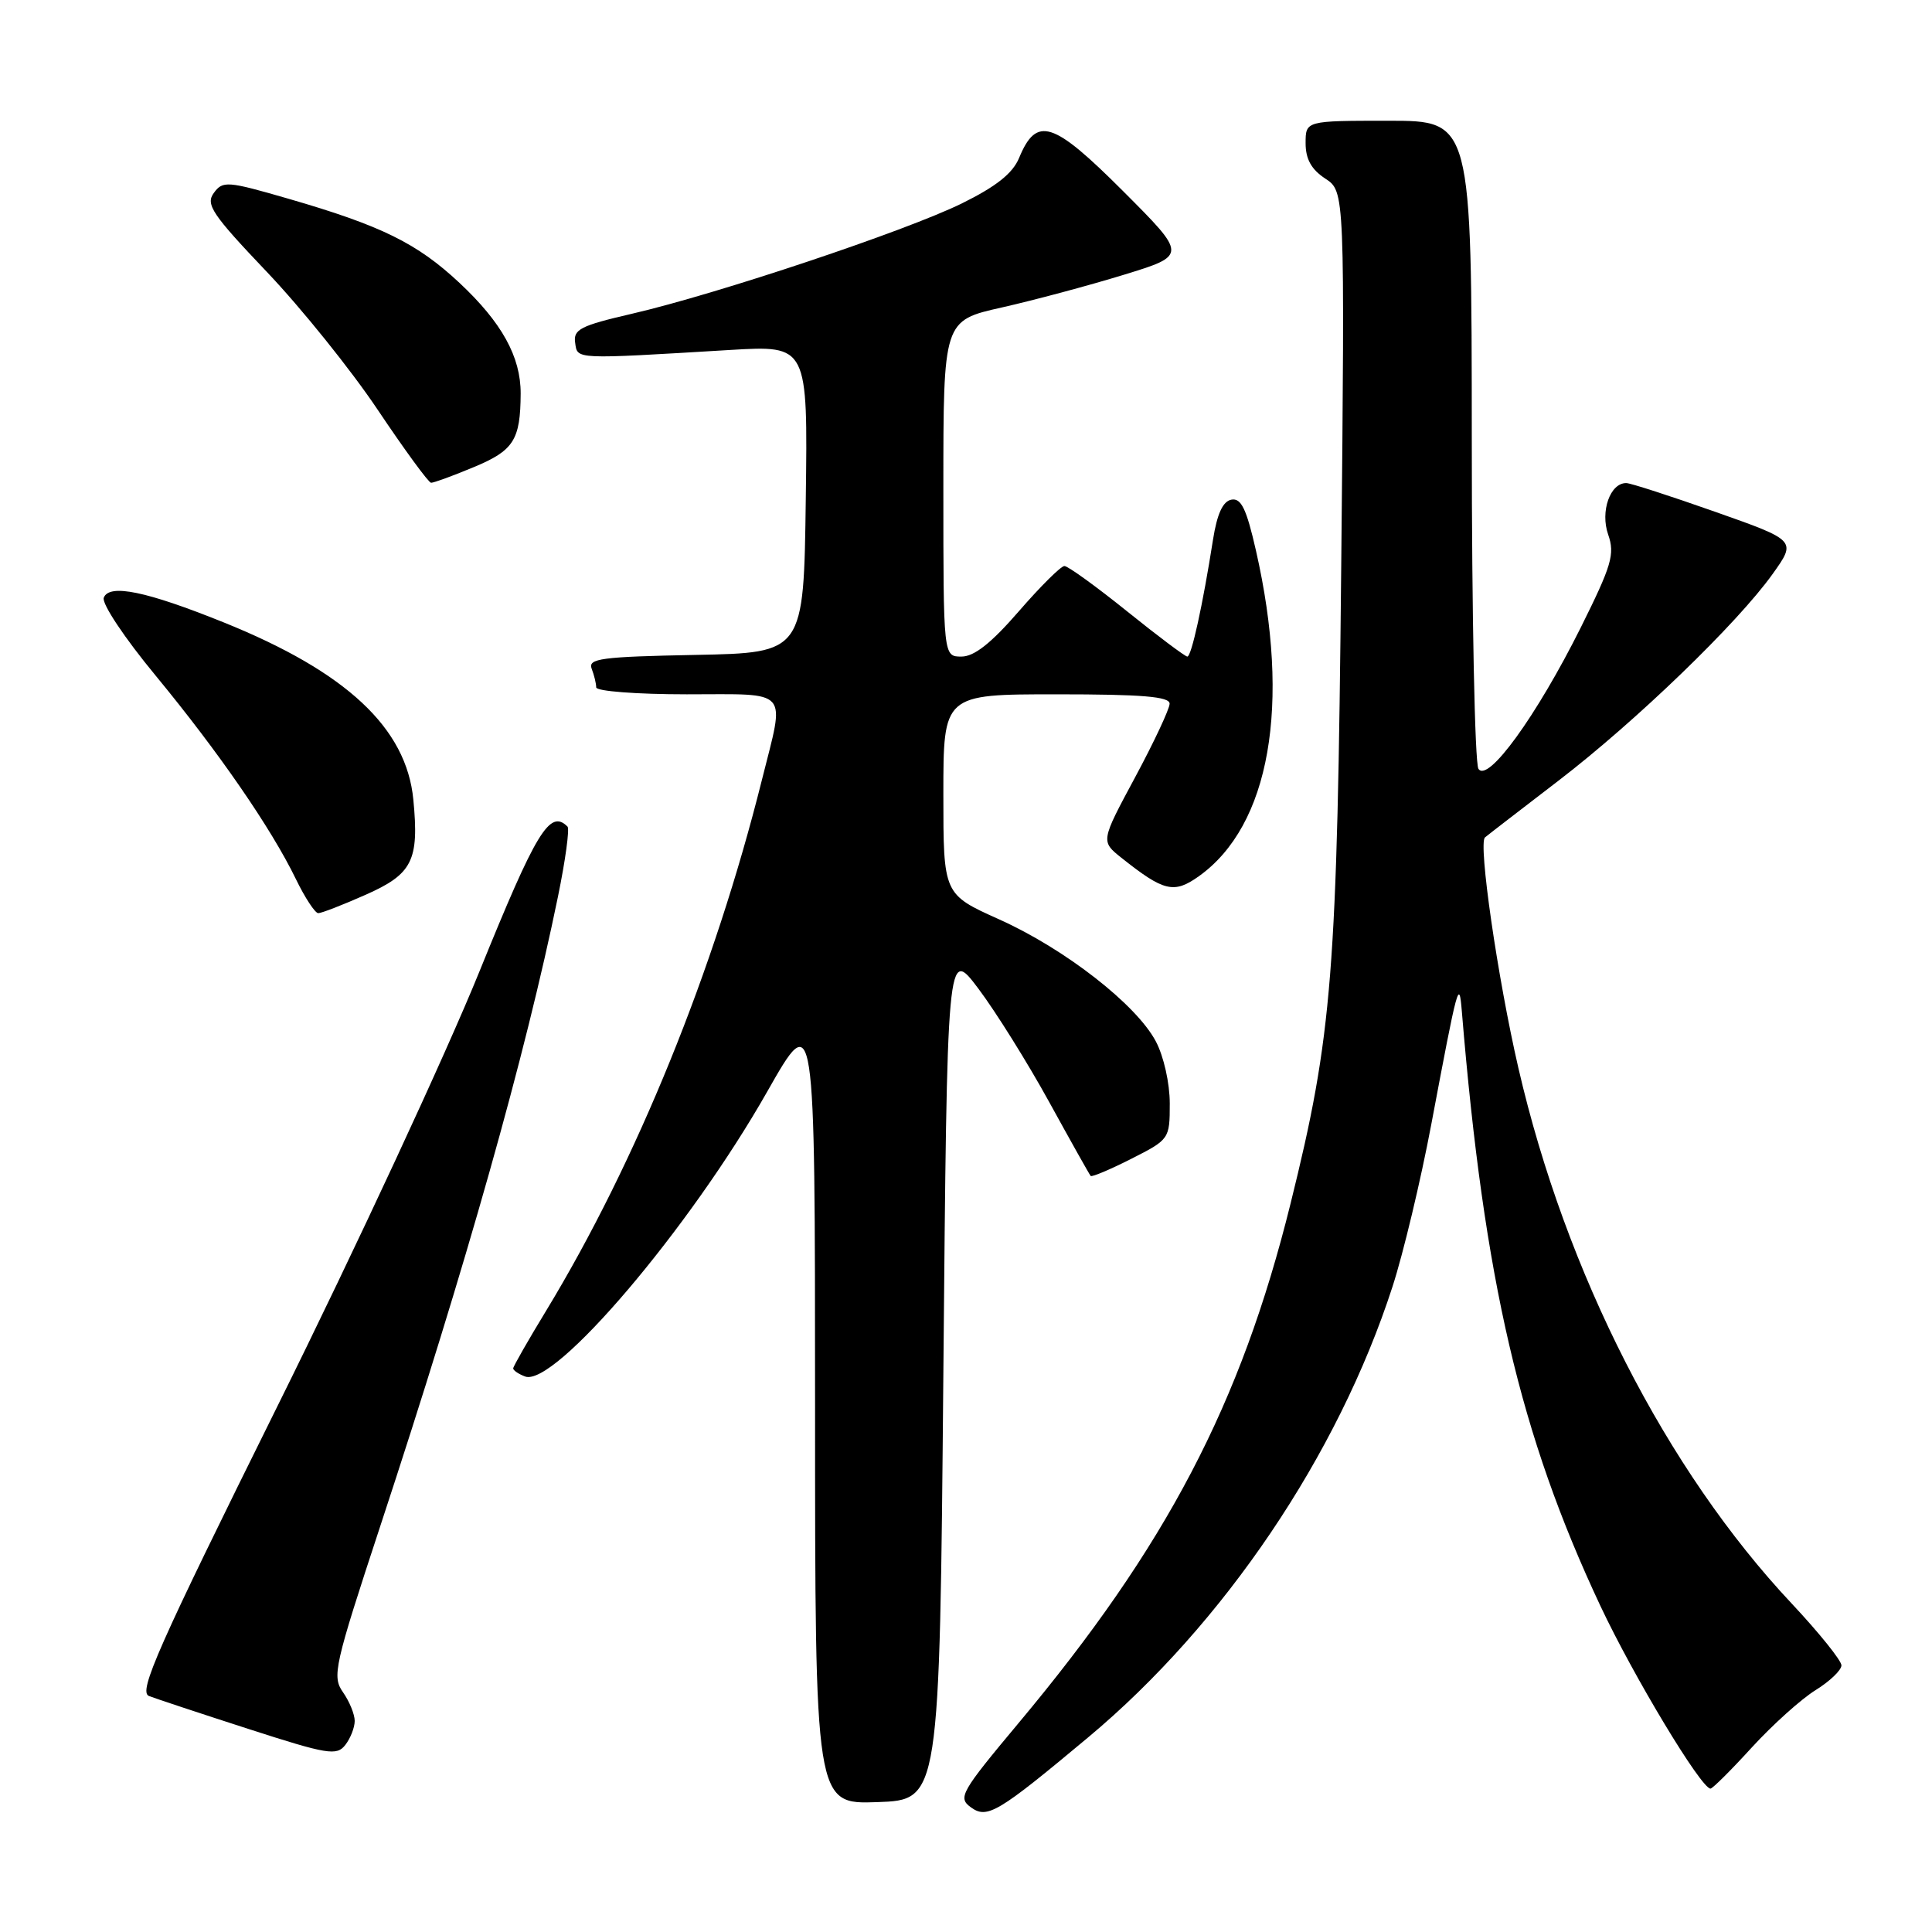 <?xml version="1.0" encoding="UTF-8" standalone="no"?>
<!DOCTYPE svg PUBLIC "-//W3C//DTD SVG 1.1//EN" "http://www.w3.org/Graphics/SVG/1.1/DTD/svg11.dtd" >
<svg xmlns="http://www.w3.org/2000/svg" xmlns:xlink="http://www.w3.org/1999/xlink" version="1.1" viewBox="0 0 256 256">
 <g >
 <path fill="currentColor"
d=" M 144.20 230.20 C 162.16 215.20 177.29 192.81 184.51 170.50 C 185.94 166.10 188.25 156.43 189.65 149.00 C 193.19 130.21 193.34 129.66 193.70 134.00 C 196.65 169.68 201.42 190.14 212.06 212.79 C 216.44 222.10 225.41 237.00 226.65 237.00 C 226.92 237.00 229.39 234.55 232.13 231.54 C 234.88 228.54 238.67 225.13 240.56 223.96 C 242.45 222.79 244.00 221.31 244.00 220.67 C 244.00 220.03 241.04 216.35 237.43 212.50 C 220.77 194.77 207.46 168.68 201.19 141.50 C 198.44 129.59 195.85 111.71 196.77 110.96 C 197.17 110.62 201.55 107.25 206.50 103.45 C 216.76 95.58 230.20 82.61 234.88 76.06 C 238.05 71.62 238.05 71.62 227.28 67.82 C 221.35 65.73 216.05 64.01 215.49 64.01 C 213.35 63.99 212.02 67.77 213.09 70.83 C 214.00 73.44 213.56 74.91 209.46 83.15 C 203.61 94.87 197.13 103.81 195.90 101.87 C 195.42 101.11 195.02 81.49 195.02 58.25 C 195.00 16.00 195.00 16.00 184.00 16.00 C 173.00 16.00 173.00 16.00 173.00 18.98 C 173.00 21.08 173.76 22.45 175.60 23.66 C 178.20 25.36 178.20 25.36 177.72 74.93 C 177.19 129.06 176.56 137.07 171.00 159.50 C 164.42 186.05 154.55 204.90 134.97 228.31 C 127.33 237.45 126.90 238.20 128.62 239.46 C 130.80 241.06 132.17 240.25 144.20 230.20 Z  M 125.00 182.00 C 125.50 125.50 125.50 125.50 129.64 131.00 C 131.92 134.03 136.14 140.78 139.01 146.00 C 141.88 151.22 144.36 155.64 144.52 155.82 C 144.67 155.99 147.10 154.97 149.90 153.55 C 154.95 150.99 155.00 150.92 155.00 146.22 C 155.00 143.52 154.20 139.96 153.15 137.98 C 150.56 133.10 141.12 125.74 132.39 121.82 C 125.00 118.50 125.00 118.50 125.00 105.25 C 125.00 92.00 125.00 92.00 140.00 92.00 C 151.34 92.00 155.00 92.30 154.98 93.25 C 154.97 93.94 152.92 98.32 150.41 102.99 C 145.85 111.47 145.85 111.47 148.59 113.66 C 154.21 118.13 155.55 118.46 158.85 116.11 C 168.27 109.40 171.08 93.42 166.42 72.95 C 165.16 67.41 164.46 65.96 163.16 66.21 C 162.03 66.43 161.27 68.09 160.73 71.51 C 159.36 80.24 157.87 87.00 157.33 87.00 C 157.04 87.00 153.44 84.30 149.34 81.00 C 145.24 77.70 141.50 75.00 141.04 75.00 C 140.58 75.00 137.86 77.70 135.00 81.00 C 131.34 85.22 129.09 87.00 127.40 87.00 C 125.00 87.00 125.00 87.00 125.00 64.74 C 125.00 42.48 125.00 42.48 132.75 40.74 C 137.01 39.78 144.28 37.83 148.91 36.41 C 157.31 33.83 157.31 33.83 148.79 25.30 C 139.51 16.02 137.35 15.33 135.03 20.94 C 134.18 22.98 132.00 24.71 127.44 26.96 C 120.03 30.60 95.08 38.95 83.71 41.58 C 76.92 43.15 75.95 43.65 76.21 45.41 C 76.53 47.65 75.92 47.62 96.77 46.37 C 107.04 45.76 107.04 45.76 106.77 66.13 C 106.50 86.50 106.50 86.50 92.15 86.78 C 79.66 87.02 77.88 87.26 78.40 88.61 C 78.73 89.46 79.00 90.58 79.00 91.08 C 79.00 91.59 84.38 92.00 91.00 92.00 C 104.86 92.00 104.03 91.06 100.96 103.33 C 94.64 128.60 84.34 153.94 72.39 173.64 C 69.97 177.61 68.00 181.07 68.00 181.32 C 68.00 181.58 68.70 182.06 69.57 182.39 C 73.44 183.87 91.36 162.80 101.67 144.63 C 107.99 133.50 107.99 133.50 108.00 186.29 C 108.00 239.08 108.00 239.08 116.25 238.79 C 124.50 238.50 124.50 238.50 125.00 182.00 Z  M 47.00 228.03 C 47.00 227.16 46.30 225.44 45.44 224.22 C 43.98 222.13 44.29 220.75 50.38 202.24 C 61.80 167.55 69.62 139.84 73.93 118.82 C 74.92 114.00 75.49 109.82 75.20 109.53 C 72.85 107.18 71.07 110.12 63.51 128.77 C 59.11 139.62 47.09 165.51 36.78 186.29 C 20.89 218.34 18.30 224.18 19.74 224.73 C 20.67 225.09 26.62 227.06 32.97 229.11 C 43.40 232.48 44.62 232.68 45.75 231.22 C 46.44 230.34 47.00 228.90 47.00 228.03 Z  M 48.43 118.57 C 54.65 115.82 55.55 114.04 54.77 105.96 C 53.86 96.46 45.91 89.03 29.64 82.47 C 19.39 78.34 14.47 77.32 13.75 79.20 C 13.46 79.97 16.48 84.51 20.63 89.53 C 28.97 99.65 35.92 109.72 39.19 116.45 C 40.40 118.95 41.75 121.00 42.17 121.00 C 42.60 121.00 45.41 119.91 48.43 118.57 Z  M 62.77 61.90 C 68.07 59.70 68.96 58.31 68.99 52.15 C 69.01 47.28 66.49 42.73 60.88 37.48 C 55.27 32.23 50.53 29.90 38.21 26.33 C 30.10 23.98 29.52 23.94 28.33 25.57 C 27.22 27.08 28.09 28.39 35.35 36.02 C 39.91 40.81 46.54 49.05 50.07 54.33 C 53.61 59.61 56.78 63.95 57.12 63.97 C 57.46 63.98 60.00 63.06 62.77 61.90 Z "/>
</g>
</svg>